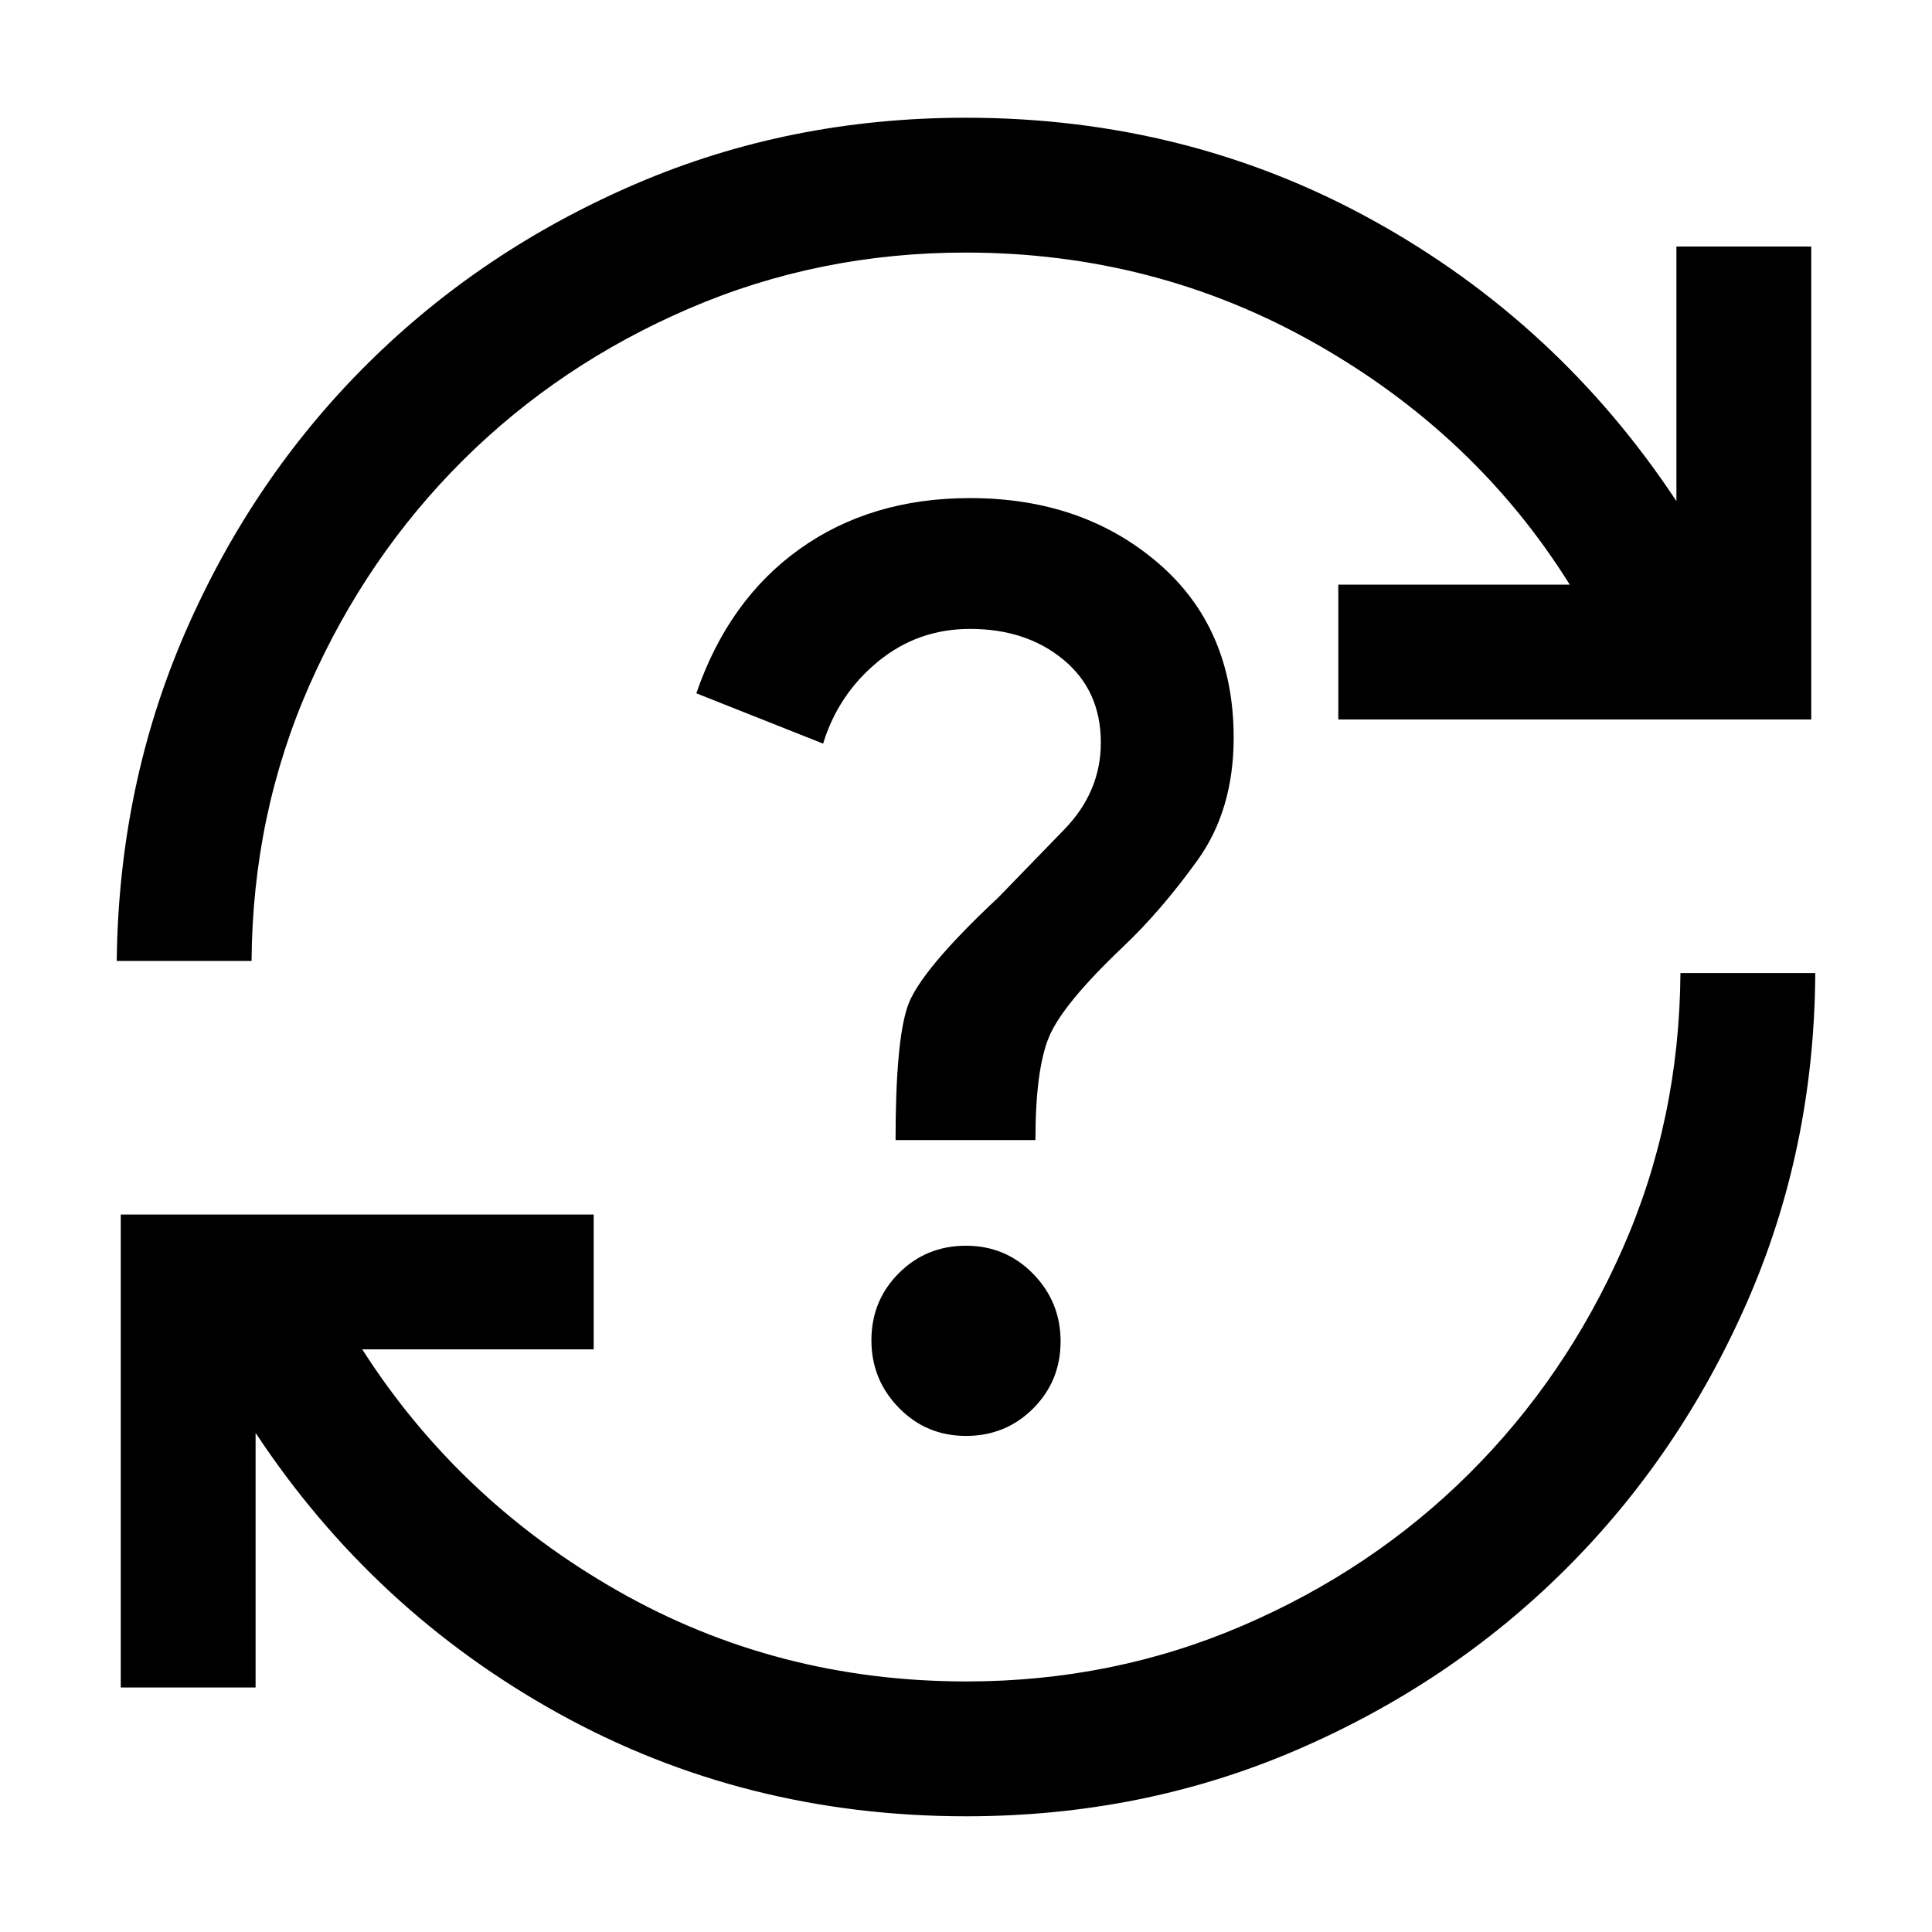 <svg xmlns="http://www.w3.org/2000/svg" height="20" viewBox="0 96 960 960" width="20"><path d="M480.101 998.5q-110.101 0-202.351-51T127 808v126.5H60v-235h235v67H180q48 75 127 120t173.219 45q72.781 0 137.281-27.75t112.5-75.5q48-47.75 76.25-111.75t28.75-137h67q-.5 87.5-34 163.75t-90.447 132.845q-56.947 56.595-133.377 89.5T480.101 998.5ZM58 573.5q1-87.5 34.25-163.75t90.197-132.845q56.947-56.595 133.377-89.5T479.899 154.5q110.101 0 202.351 51T833 345V218.5h67v235H665v-67h115Q733.5 312 653.75 266.75T479.781 221.5Q407 221.5 342.5 249.25T230 324.75q-48 47.75-76.25 111.75T125 573.5H58Zm422 236q19.74 0 33.37-13.63Q527 782.24 527 762.5q0-19.559-13.63-33.529Q499.74 715 480 715q-19.74 0-33.37 13.63Q433 742.26 433 762q0 19.559 13.63 33.529Q460.26 809.5 480 809.5Zm-35-147h69.5q0-35 6.75-51.25T558 566.5q19-18 37-43t18-61q0-54.5-37.551-86.75Q537.899 343.5 482 343.5q-49.18 0-84.59 25.25Q362 394 346 440.5l63 25q7.5-24.5 27.25-40.75T482 408.5q28 0 46.5 15.364T547 465q0 24.5-18.25 43.25T496 542q-39 36.5-45 54t-6 66.5Z"/></svg>